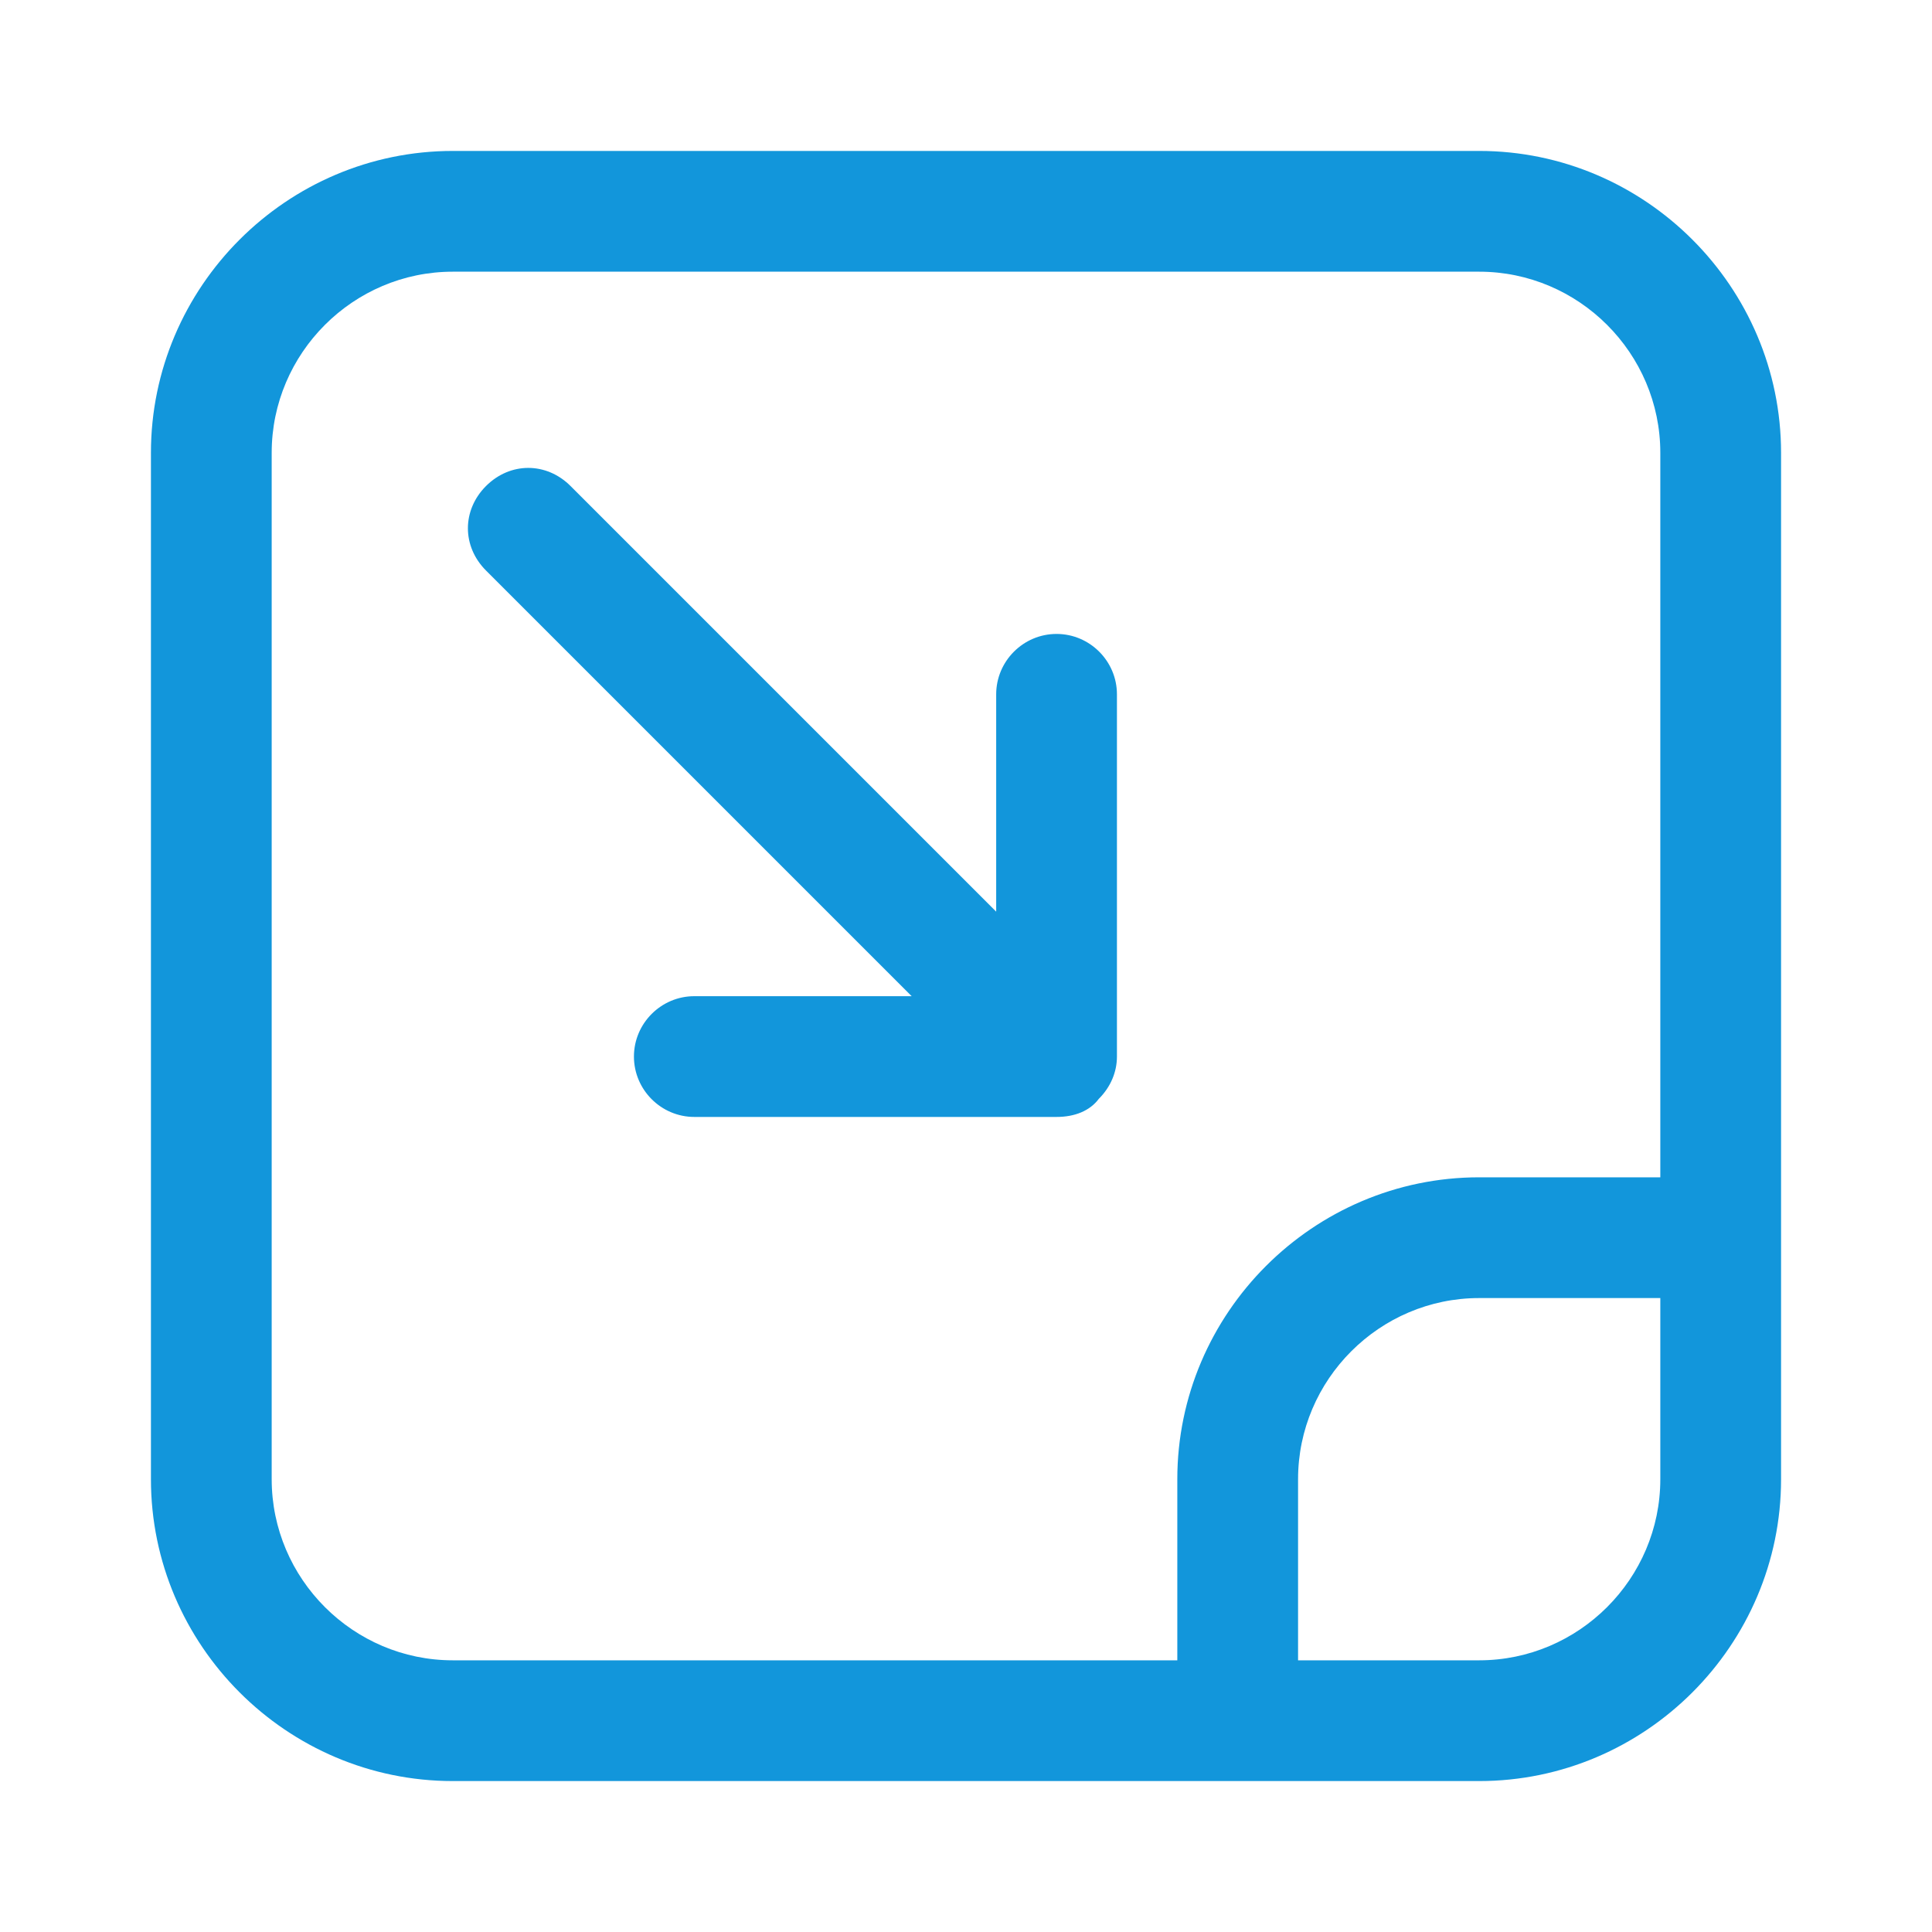 <?xml version="1.0" standalone="no"?><!DOCTYPE svg PUBLIC "-//W3C//DTD SVG 1.1//EN" "http://www.w3.org/Graphics/SVG/1.1/DTD/svg11.dtd"><svg t="1707282475902" class="icon" viewBox="0 0 1024 1024" version="1.1" xmlns="http://www.w3.org/2000/svg" p-id="5261" xmlns:xlink="http://www.w3.org/1999/xlink" width="200" height="200"><path d="M784 80H240c-88 0-160 72-160 160v544c0 88 72 160 160 160h544c88 0 160-72 160-160V240c0-88-72-160-160-160z m96 704c0 52.8-43.2 96-96 96h-96v-96c0-52.8 43.2-96 96-96h96v96z m0-160h-96c-88 0-160 72-160 160v96H240c-52.8 0-96-43.2-96-96V240c0-52.8 43.2-96 96-96h544c52.8 0 96 43.2 96 96v384z" fill="#1296db" p-id="5262"></path><path d="M560 336c-17.6 0-32 14.4-32 32v115.2L302.4 257.6c-12.8-12.8-32-12.8-44.8 0-12.8 12.8-12.8 32 0 44.8L483.2 528H368c-17.6 0-32 14.4-32 32s14.4 32 32 32h192c9.6 0 17.6-3.2 22.4-9.6 6.4-6.4 9.6-14.4 9.6-22.4V368c0-17.6-14.4-32-32-32z" fill="#1296db" p-id="5263"></path></svg>